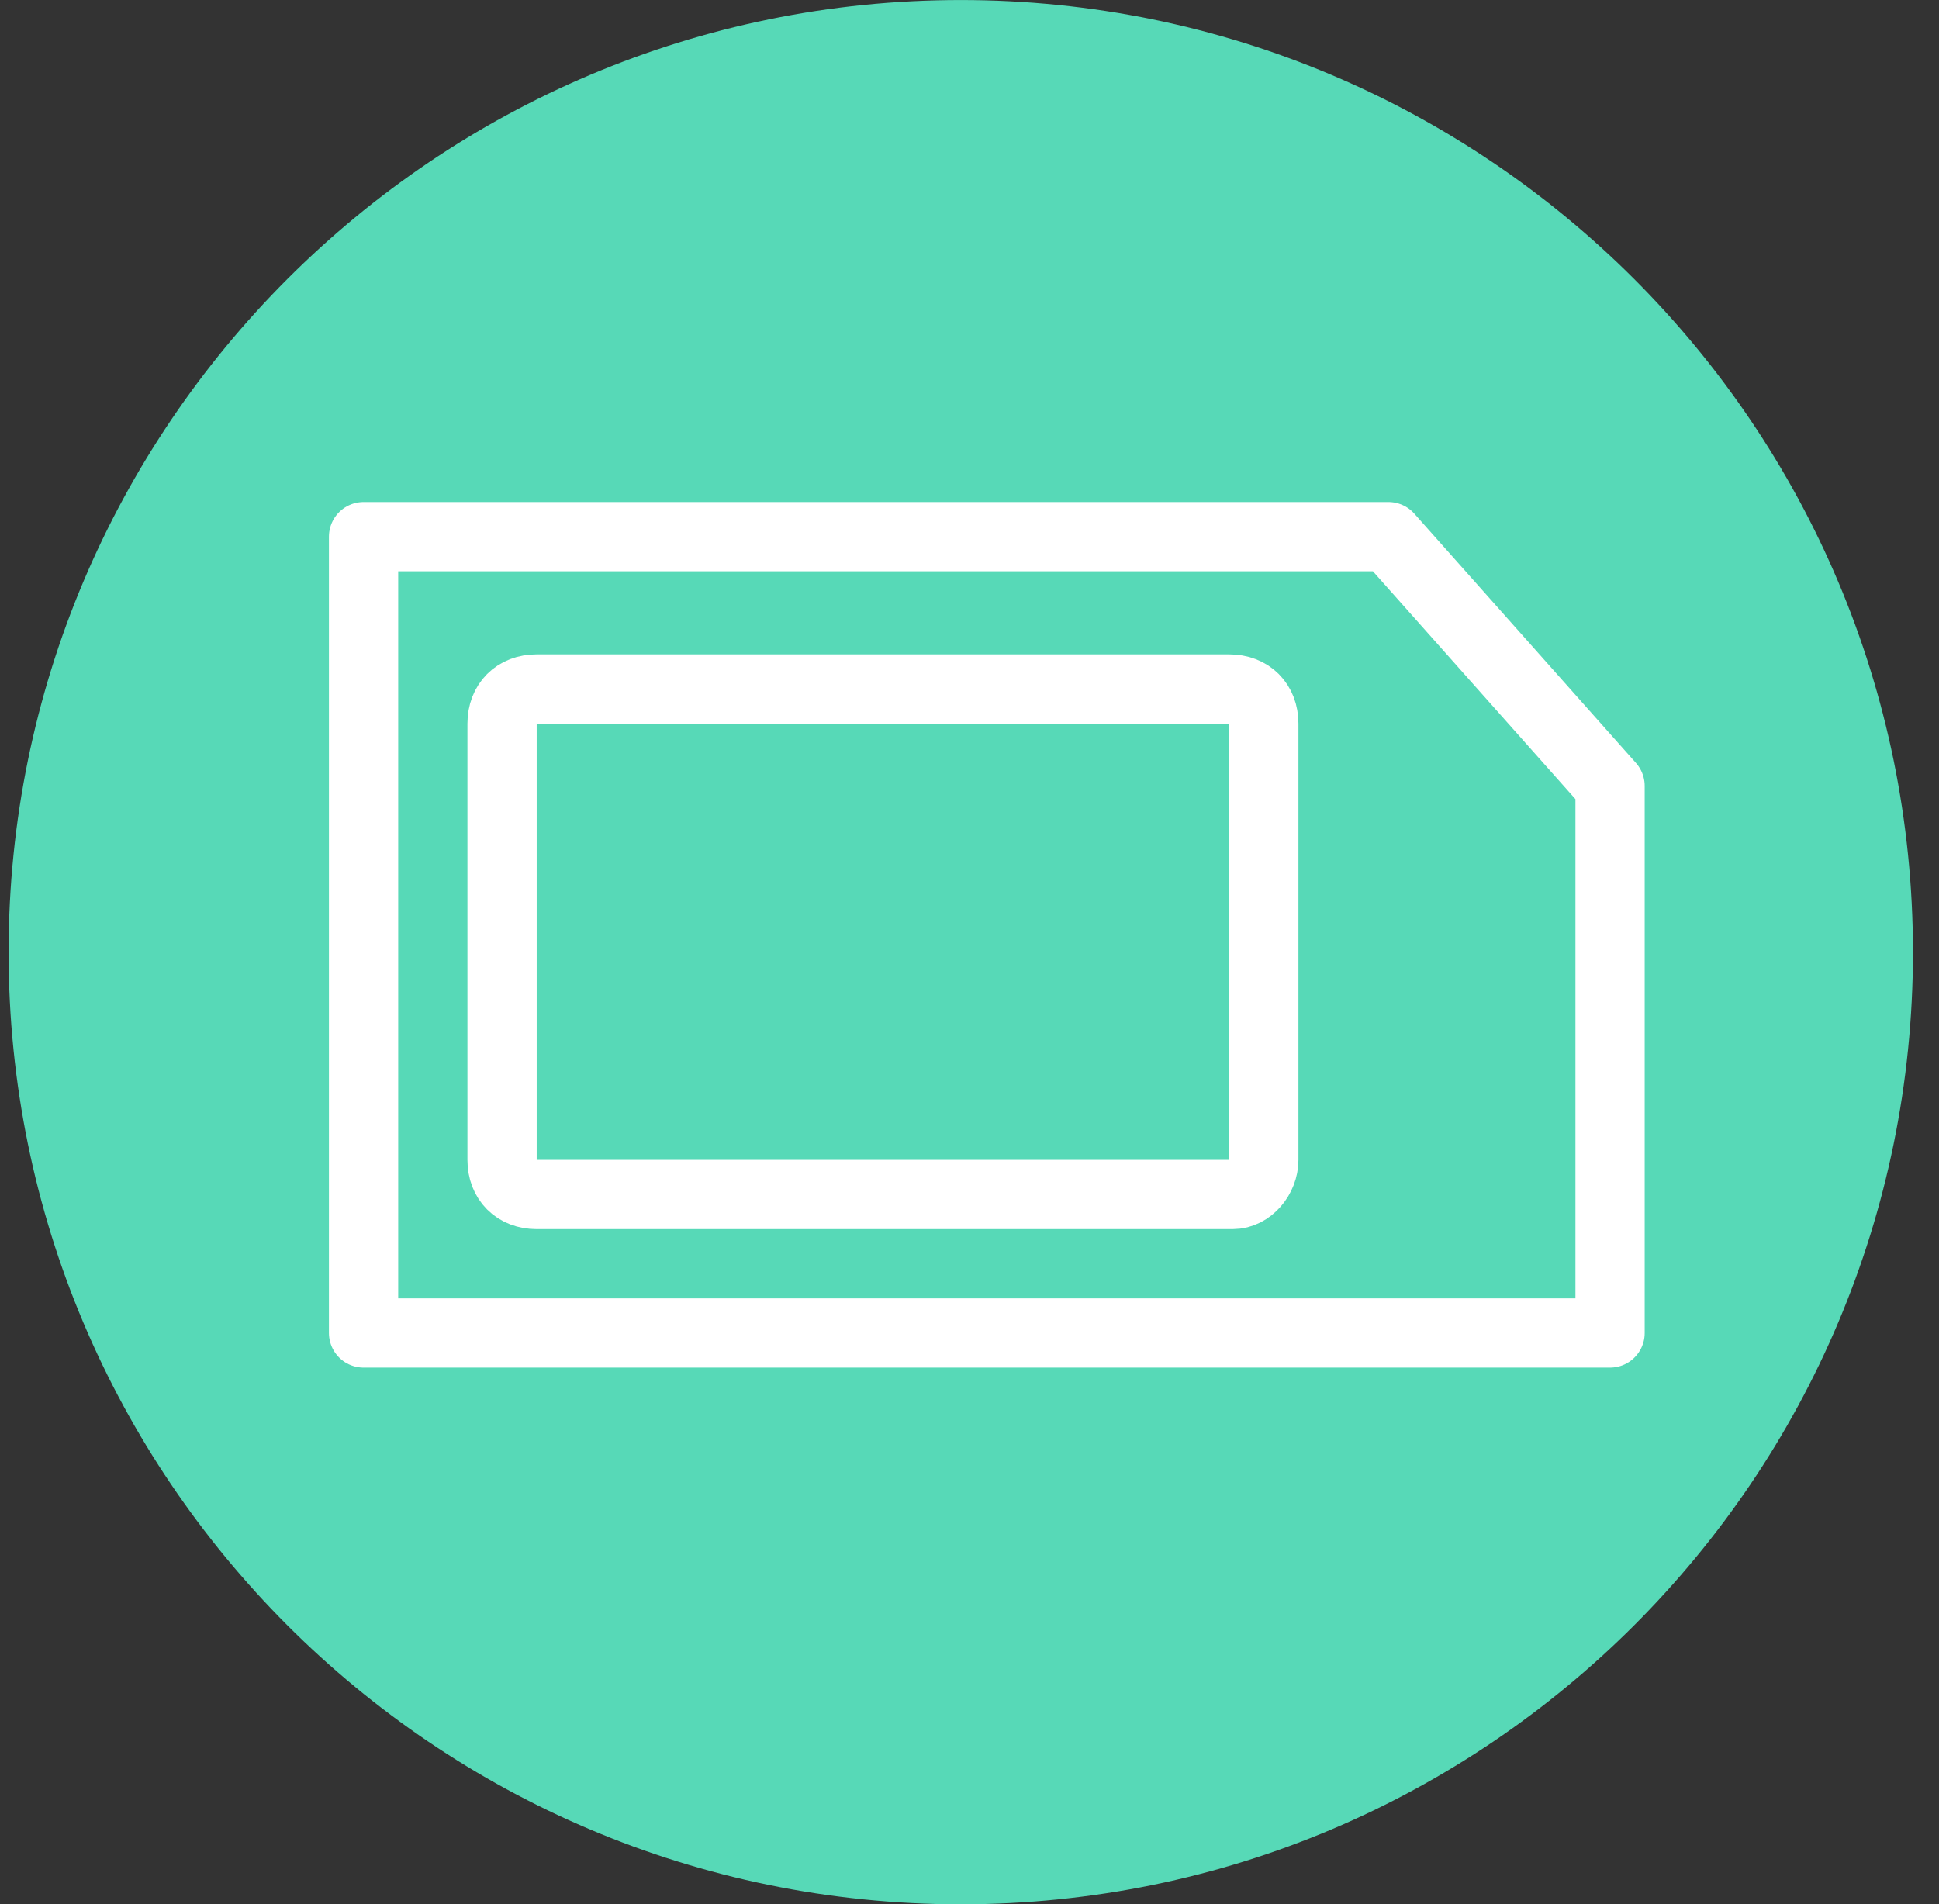 <?xml version="1.0" encoding="UTF-8"?>
<svg width="56px" height="55px" viewBox="0 0 56 55" version="1.1" xmlns="http://www.w3.org/2000/svg" xmlns:xlink="http://www.w3.org/1999/xlink">
    <rect x="0" y="0" width="56" height="55" fill="#333333" stroke="none"/>
    <!-- Generator: Sketch 52.6 (67491) - http://www.bohemiancoding.com/sketch -->
    <title>061-C</title>
    <desc>Created with Sketch.</desc>
    <g id="icons" stroke="none" stroke-width="1" fill="none" fill-rule="evenodd">
        <g id="icons_DSGN-1385" transform="translate(-97, -613)">
            <g id="061-C" transform="translate(97, 613)">
                <g id="mobile_rtk_app_1-copy">
                    <path d="M55.248,27.501 C55.248,42.689 42.935,55.001 27.748,55.001 C12.56,55.001 0.248,42.689 0.248,27.501 C0.248,12.313 12.56,0.001 27.748,0.001 C42.935,0.001 55.248,12.313 55.248,27.501" id="Fill-379" fill="#57D9B7"></path>
                    <polygon id="Shape" stroke="#FFFFFF" stroke-width="2" stroke-linecap="round" stroke-linejoin="round" points="46.5 38.5 10.5 38.5 10.5 15.5 40.1 15.5 46.5 22.7"></polygon>
                    <path d="M35.5,34.5 L15.5,34.5 C14.9,34.5 14.5,34.1 14.5,33.5 L14.5,20.9 C14.5,20.3 14.9,19.9 15.5,19.9 L35.5,19.9 C36.1,19.9 36.5,20.3 36.5,20.9 L36.5,33.5 C36.5,34 36.1,34.5 35.6,34.5 C35.6,34.5 35.6,34.5 35.6,34.5 L35.5,34.5 Z" id="Shape" stroke="#FFFFFF" stroke-width="2" stroke-linecap="round" stroke-linejoin="round"></path>
                </g>
            </g>
        </g>
    </g>
</svg>